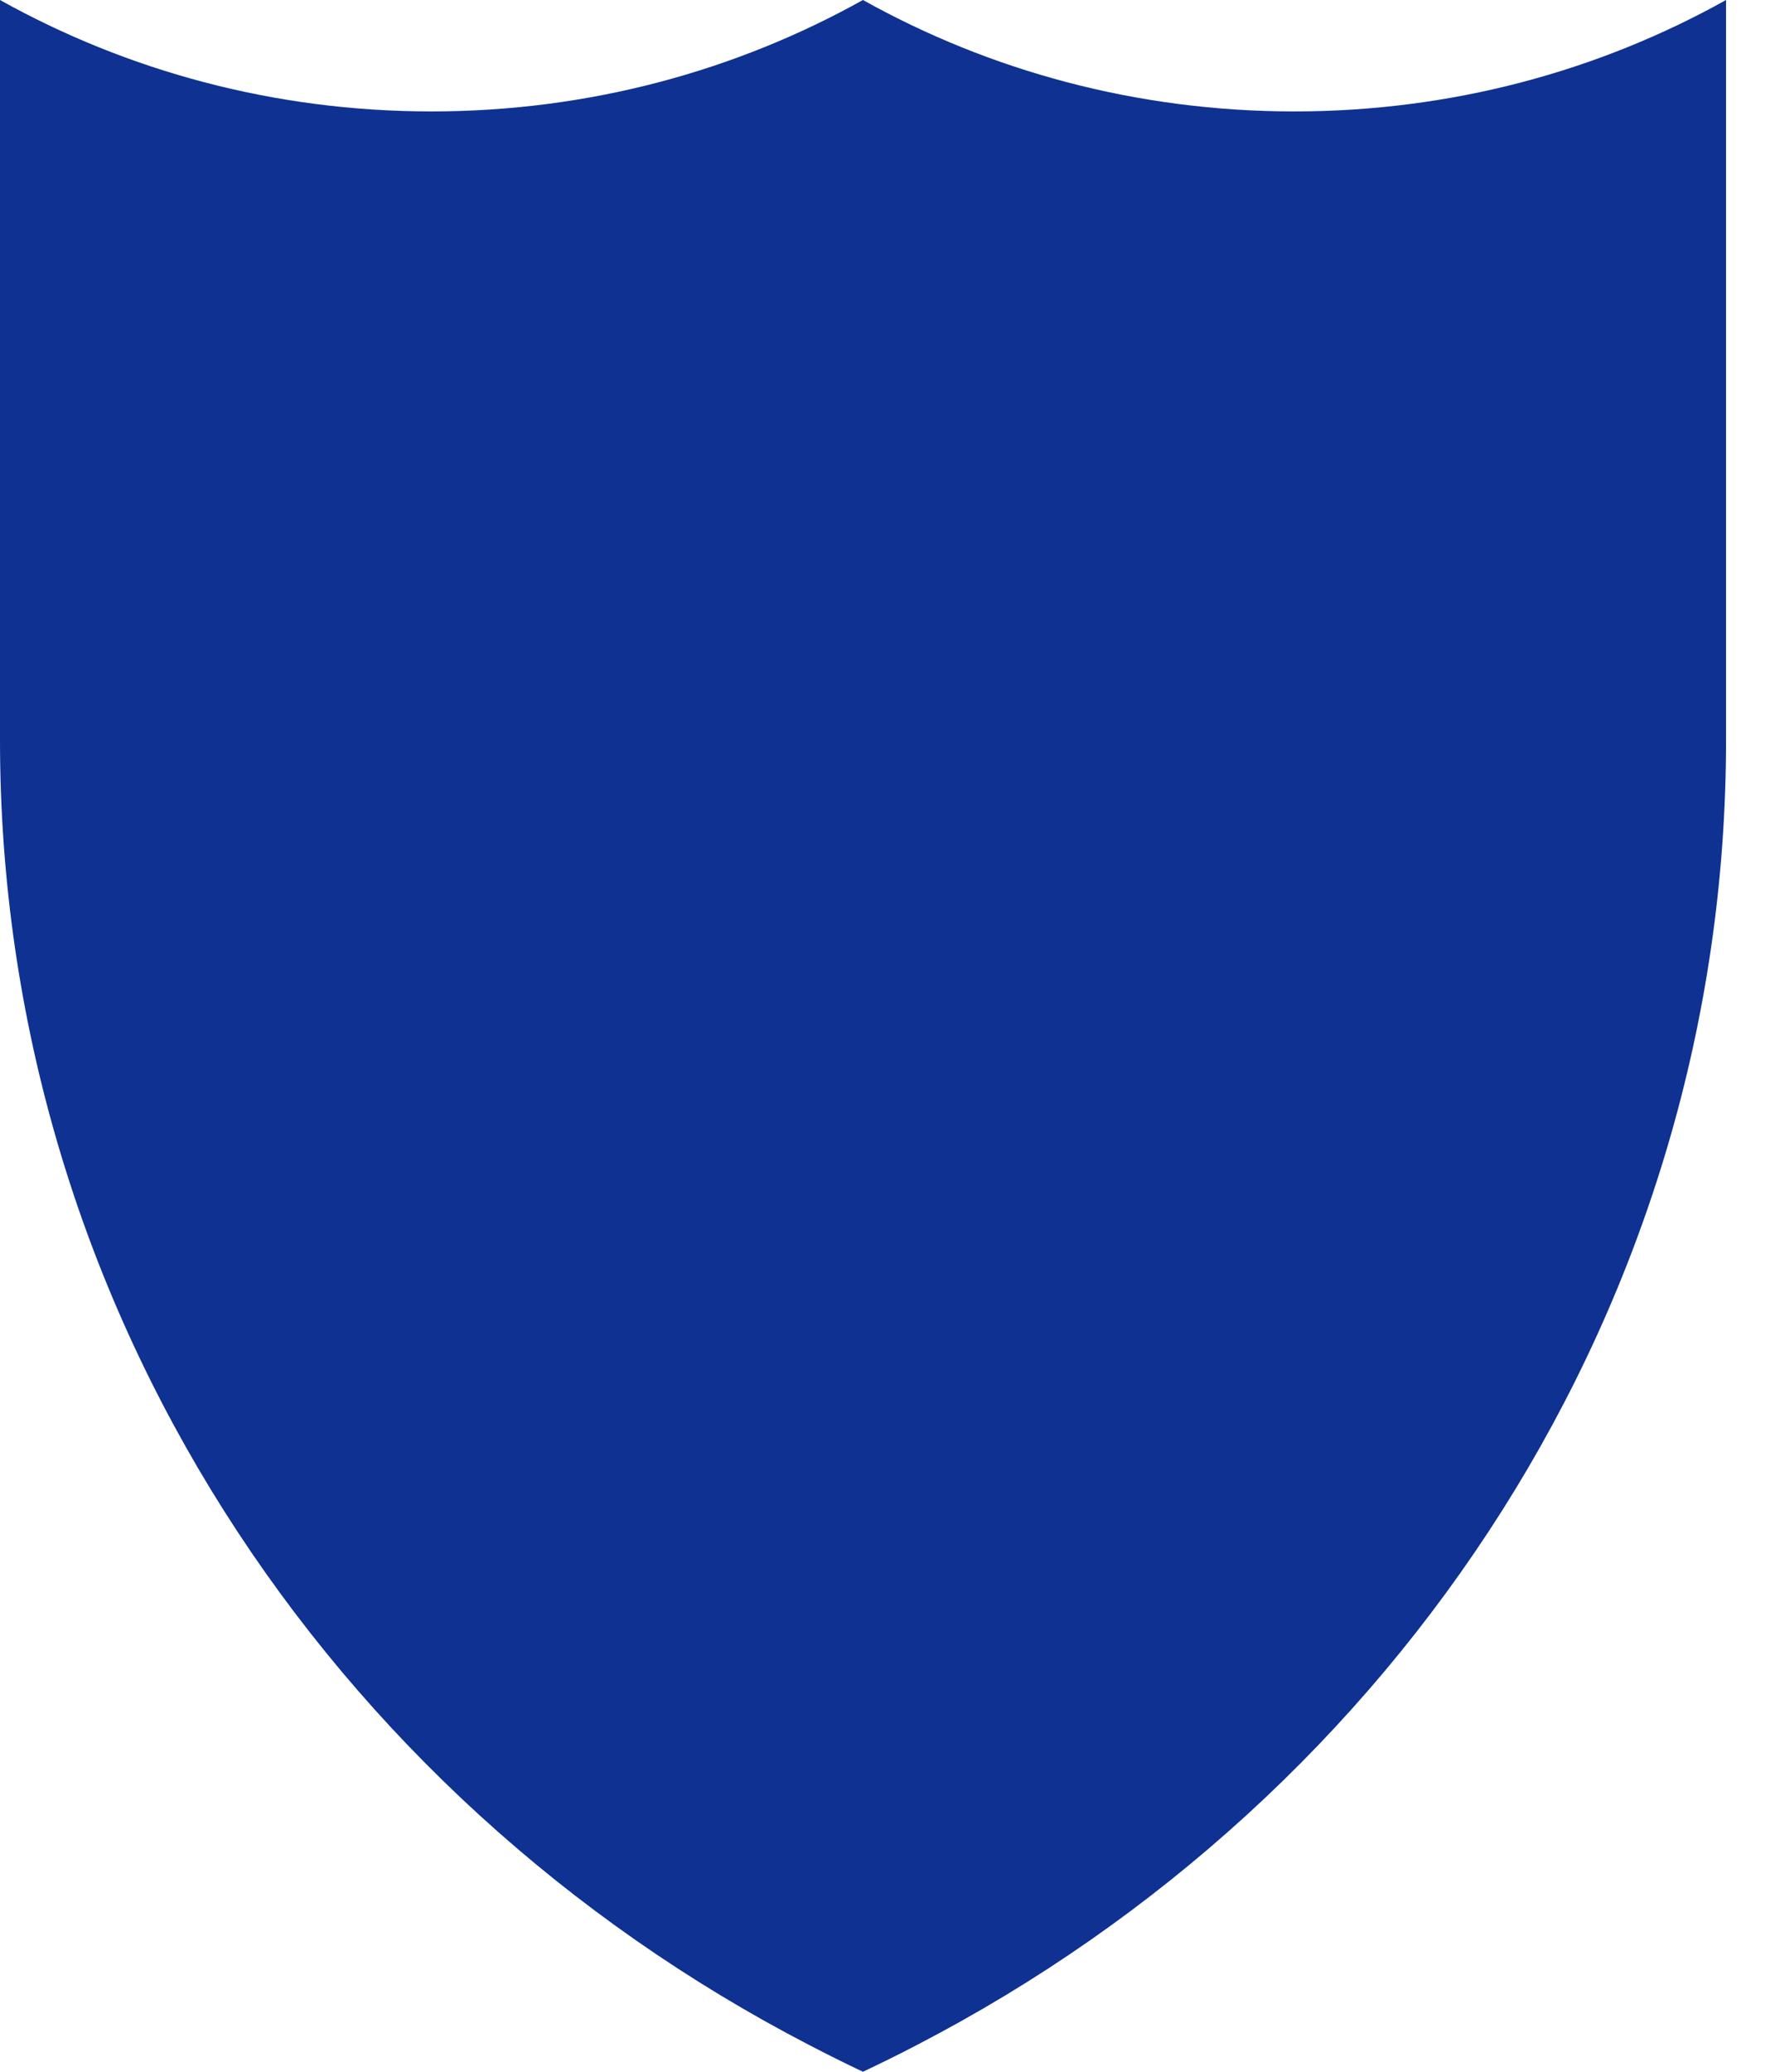 <svg width="12" height="14" viewBox="0 0 12 14" fill="none" xmlns="http://www.w3.org/2000/svg">
<path d="M8.75 0.753C7.687 0.753 6.692 0.479 5.834 0C4.975 0.479 3.98 0.753 2.916 0.753C1.855 0.753 0.859 0.479 0 0V5.001C0 8.816 2.213 12.132 5.47 13.819C5.589 13.881 5.711 13.942 5.834 14C5.956 13.942 6.077 13.883 6.199 13.819C9.455 12.132 11.669 8.816 11.669 5.001V0C10.811 0.479 9.814 0.753 8.75 0.753Z" fill="#0E3192"/>
</svg>
